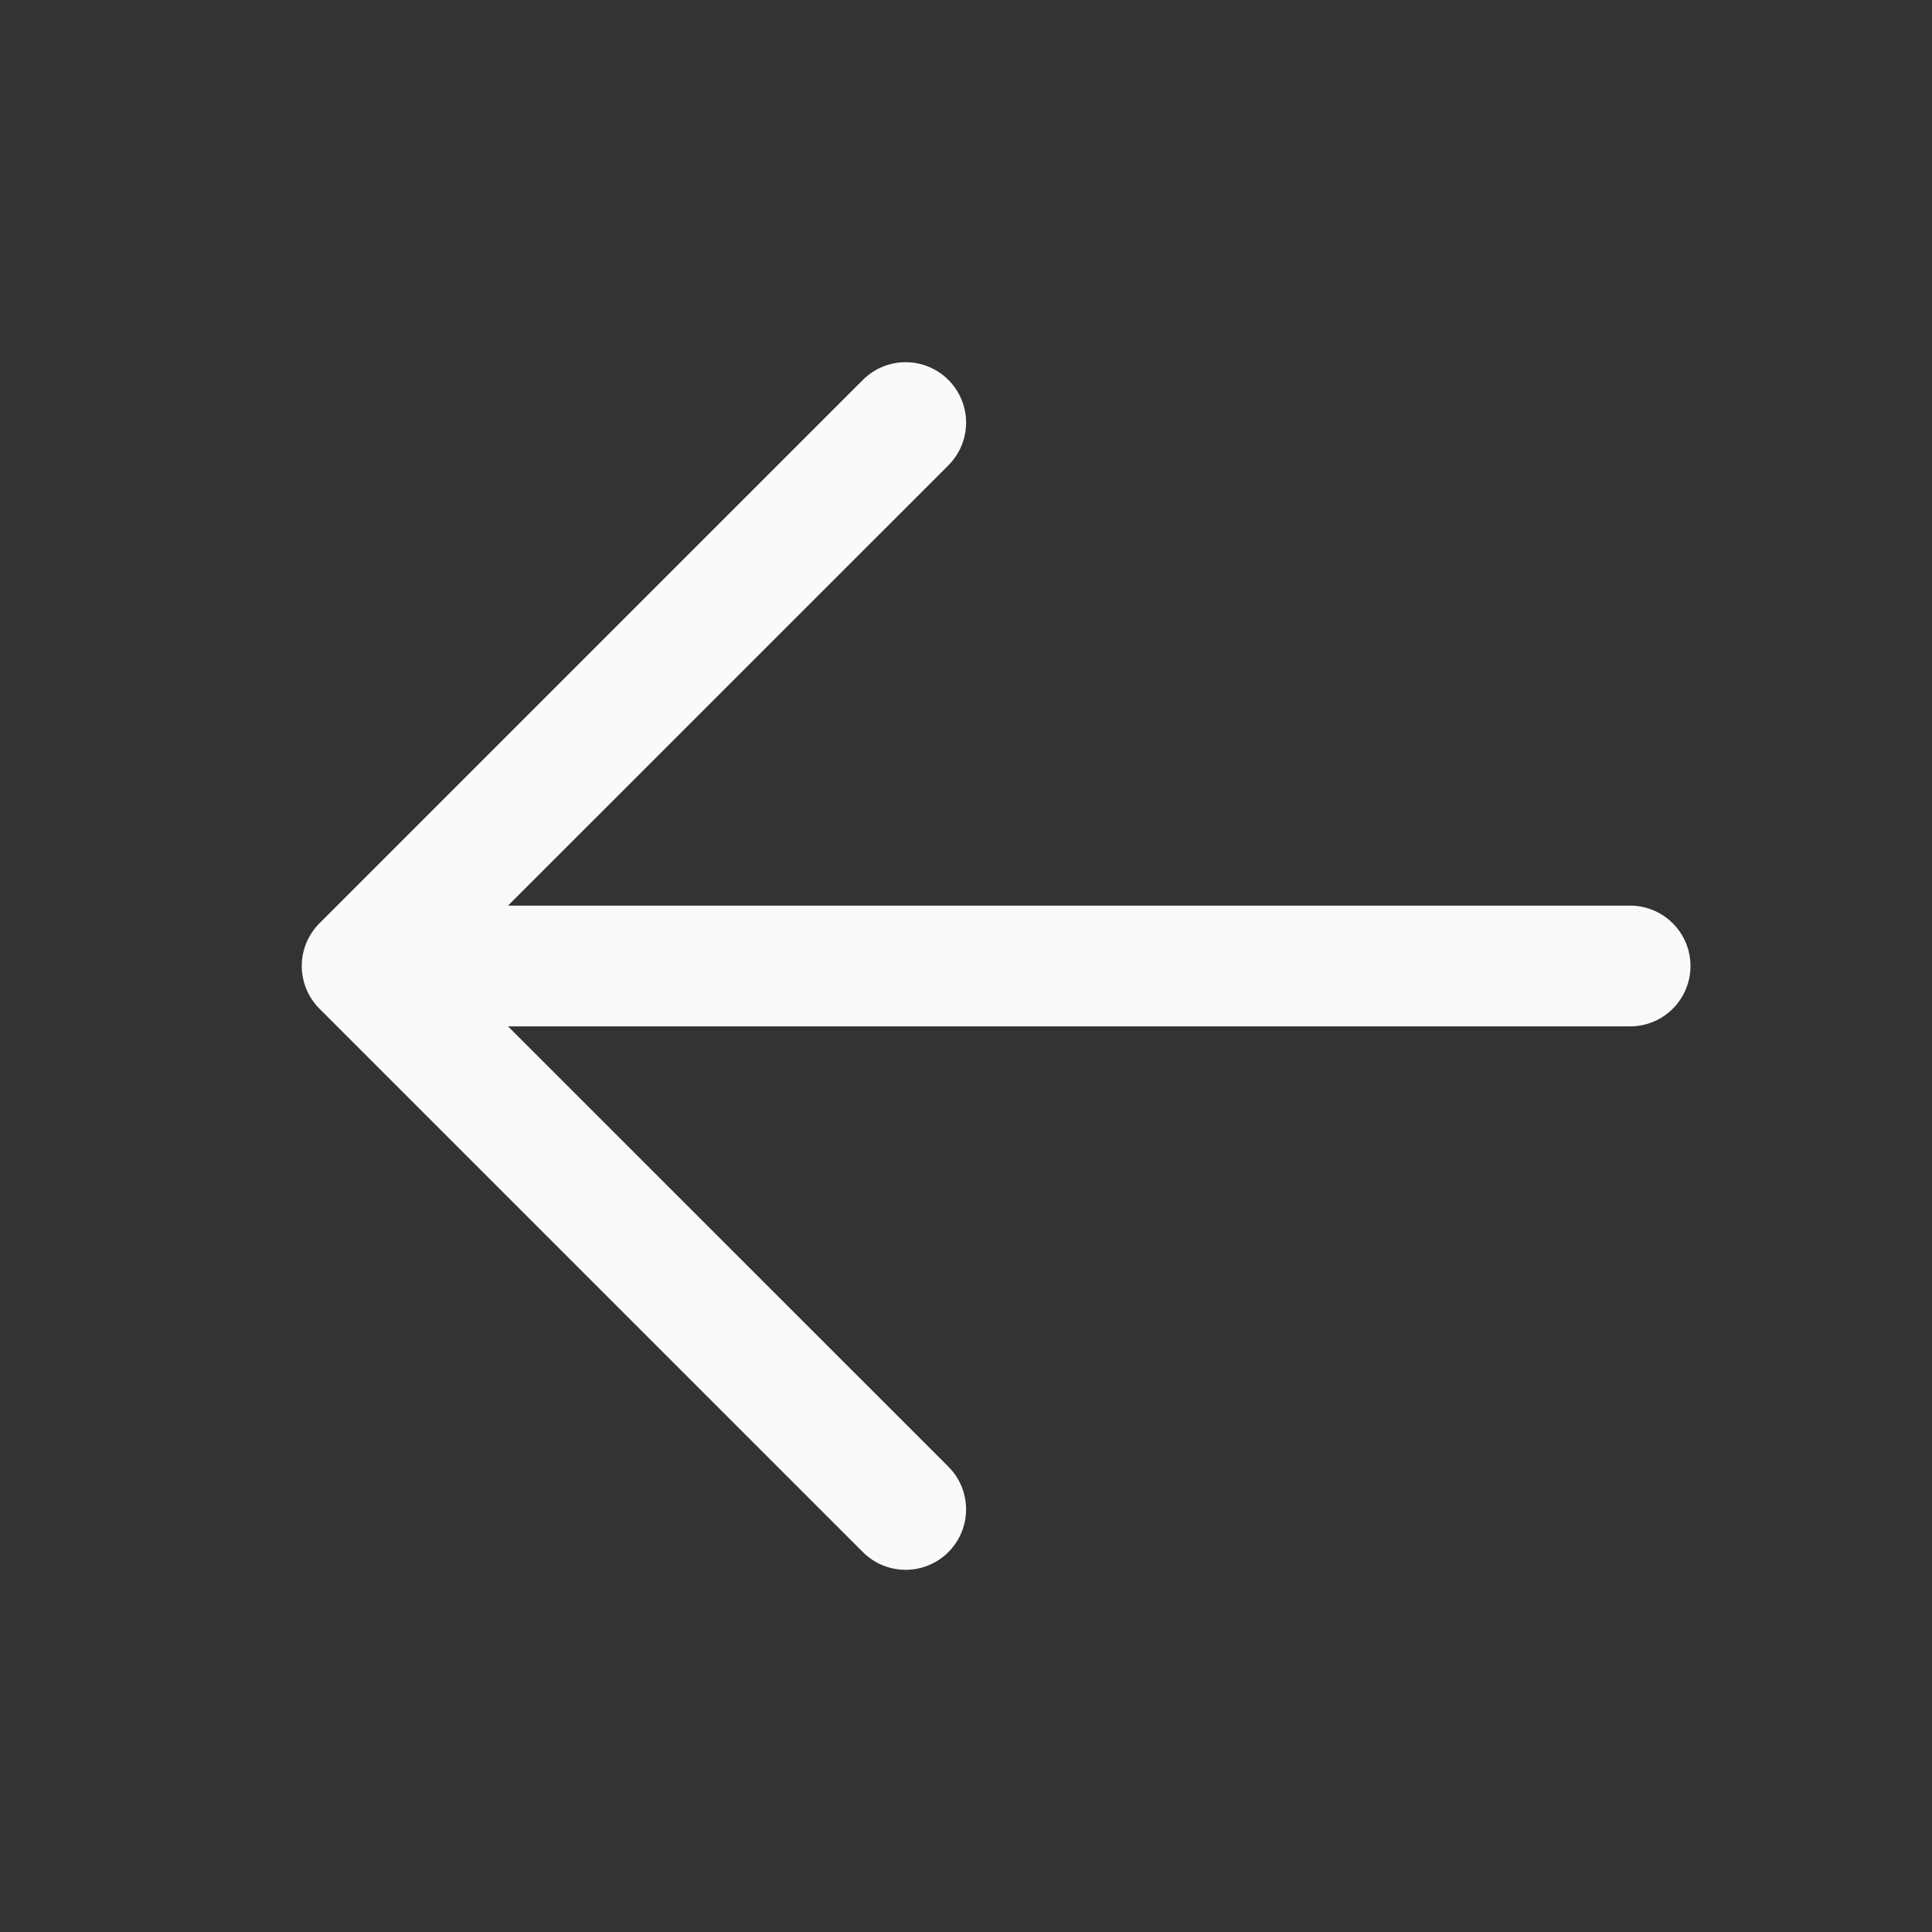 <svg width="62" height="62" viewBox="0 0 62 62" fill="none" xmlns="http://www.w3.org/2000/svg">
<rect x="0" y="0" width="62" height="62" fill="#333333" stroke="none"/>
<path d="M13.562 29.062H52.312C52.826 29.062 53.319 29.267 53.682 29.63C54.046 29.993 54.25 30.486 54.25 31C54.25 31.514 54.046 32.007 53.682 32.37C53.319 32.733 52.826 32.938 52.312 32.938H13.562C13.049 32.938 12.556 32.733 12.193 32.37C11.829 32.007 11.625 31.514 11.625 31C11.625 30.486 11.829 29.993 12.193 29.63C12.556 29.267 13.049 29.062 13.562 29.062Z" fill="#FAFAFA"/>
<path d="M14.365 31L30.434 47.066C30.798 47.43 31.003 47.923 31.003 48.438C31.003 48.952 30.798 49.445 30.434 49.809C30.07 50.173 29.577 50.377 29.062 50.377C28.548 50.377 28.055 50.173 27.691 49.809L10.253 32.372C10.073 32.192 9.93 31.978 9.832 31.743C9.734 31.507 9.684 31.255 9.684 31C9.684 30.745 9.734 30.493 9.832 30.257C9.93 30.022 10.073 29.808 10.253 29.628L27.691 12.191C28.055 11.827 28.548 11.623 29.062 11.623C29.577 11.623 30.07 11.827 30.434 12.191C30.798 12.555 31.003 13.048 31.003 13.562C31.003 14.077 30.798 14.57 30.434 14.934L14.365 31Z" fill="#FAFAFA"/>
</svg>
